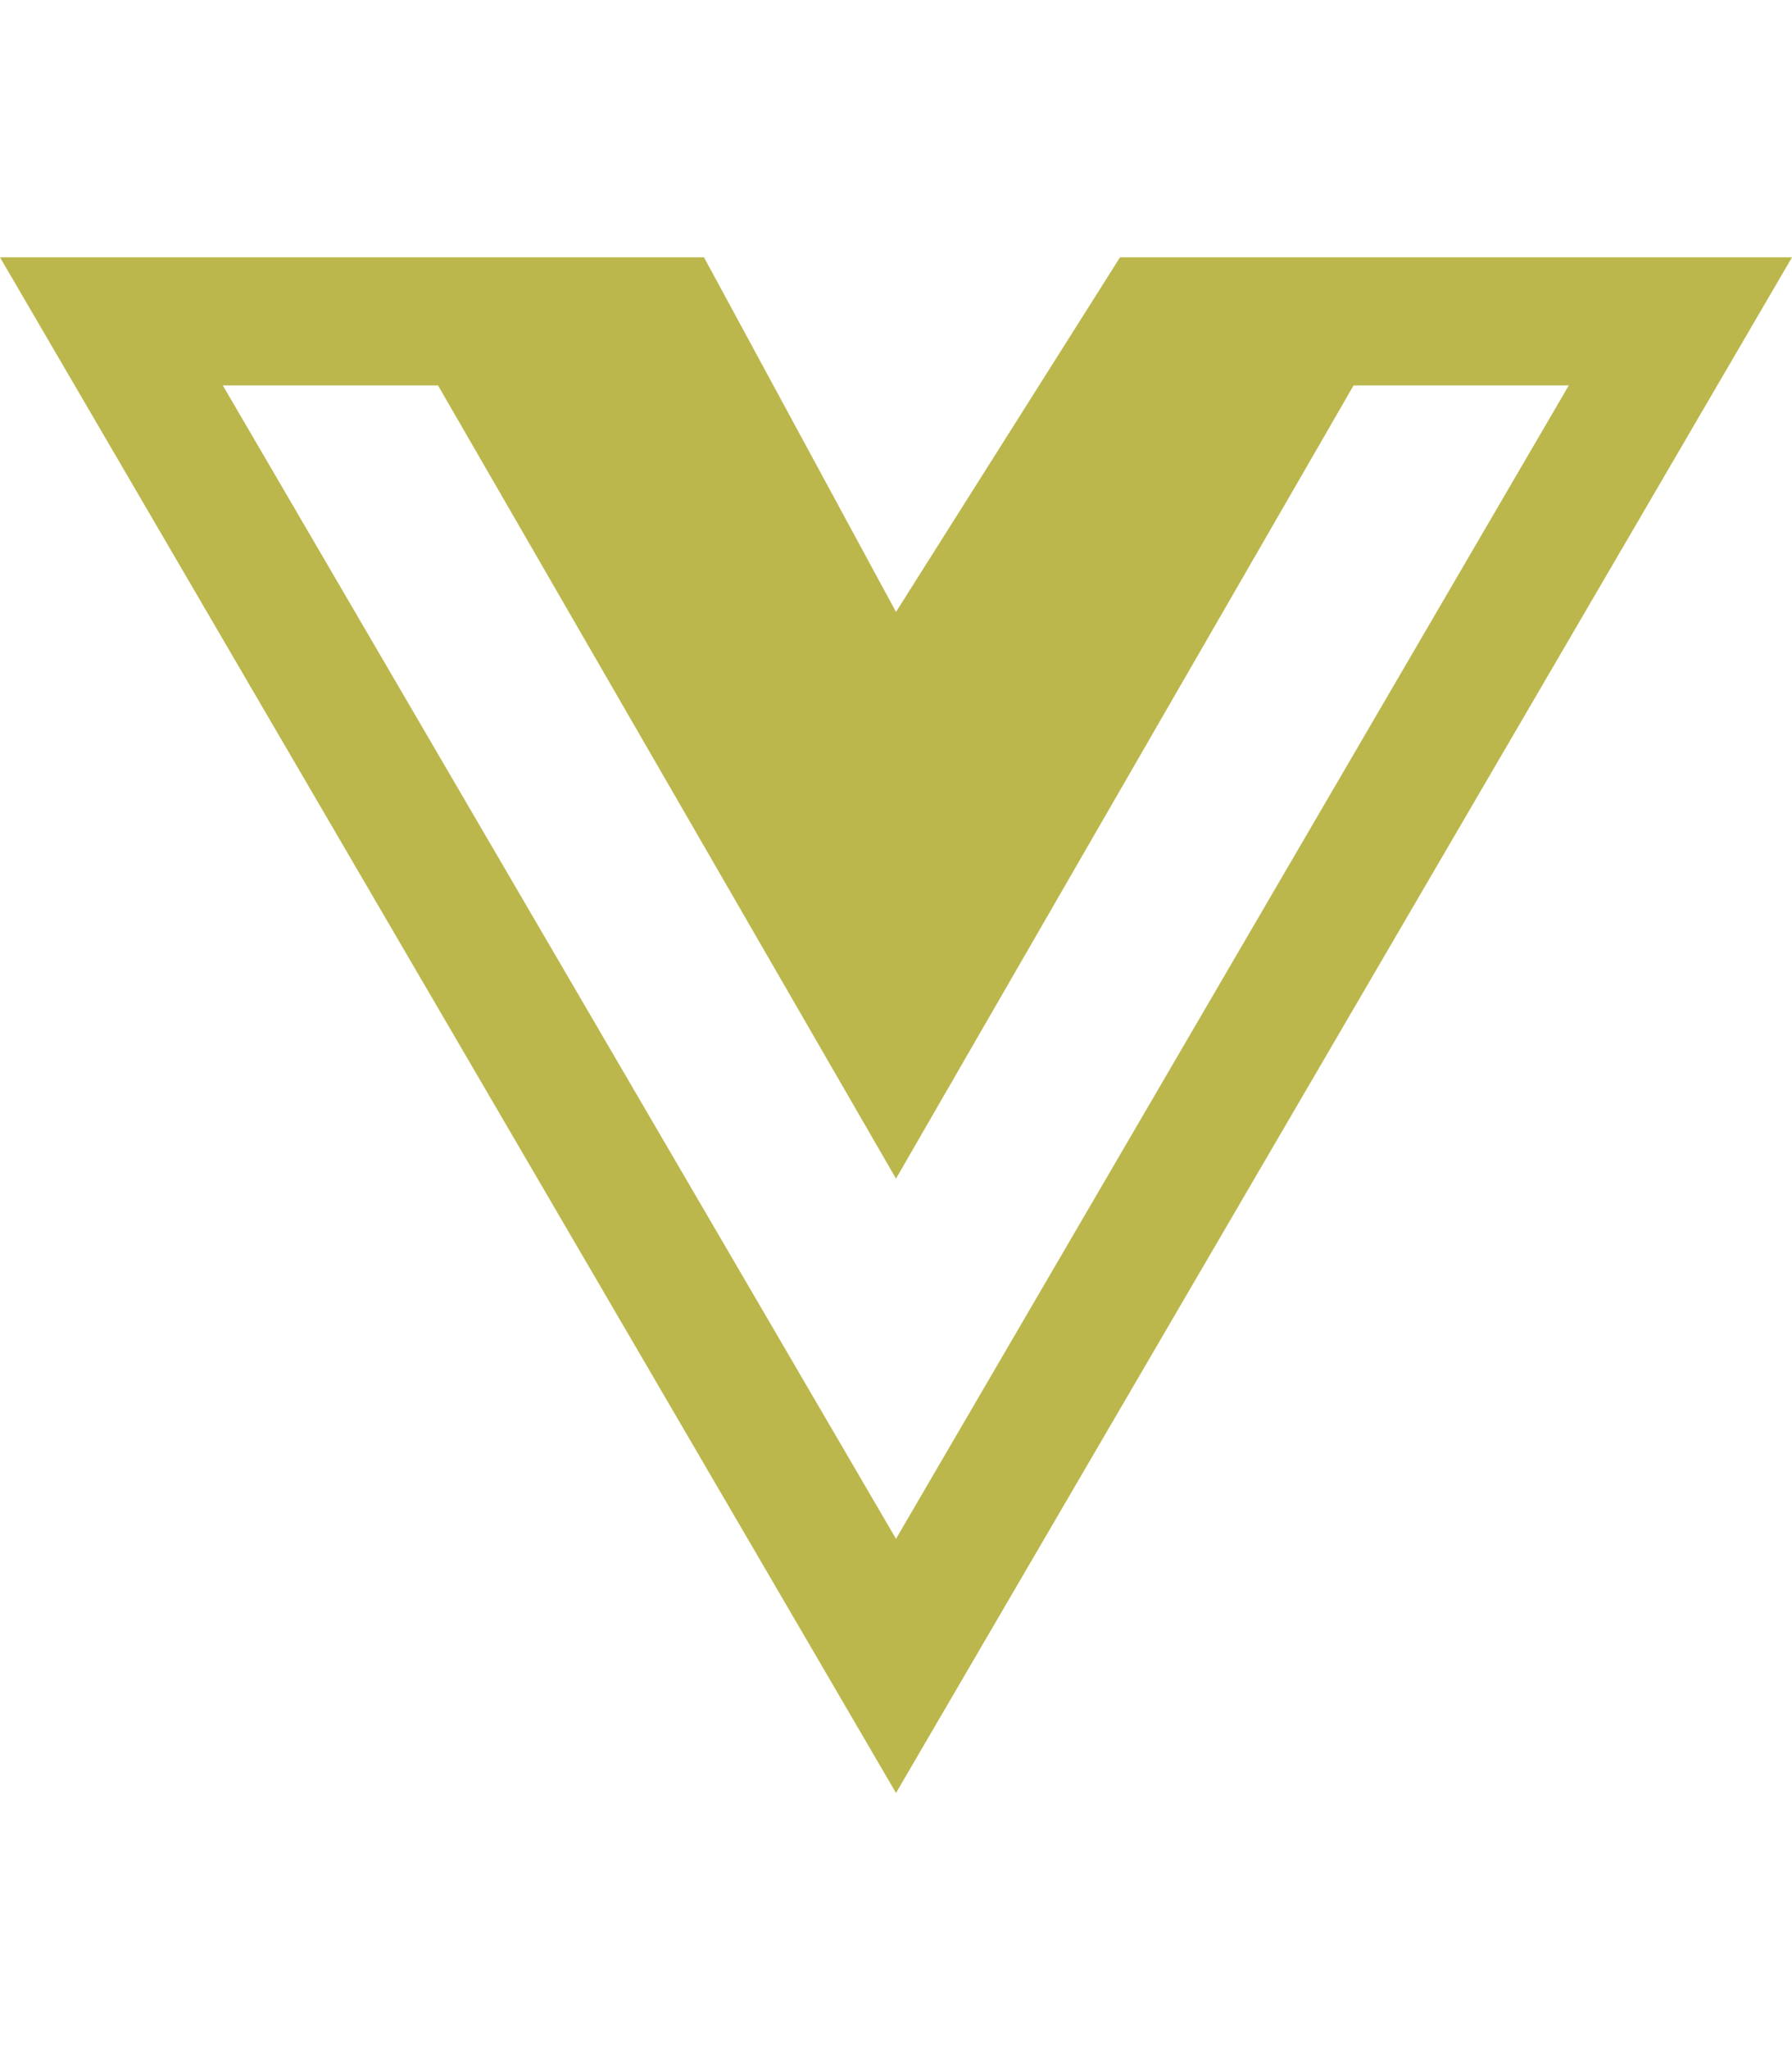 <svg aria-hidden="true" data-prefix="fab" data-icon="vuejs" class="svg-inline--fa fa-vuejs fa-w-14" xmlns="http://www.w3.org/2000/svg" viewBox="0 0 448 512"><path fill="rgb(187,183,76)" d="M356.9 64.3H280l-56 88.6-48-88.6H0L224 448 448 64.3h-91.1zm-301.2 32h53.8L224 294.5 338.4 96.3h53.8L224 384.5 55.7 96.3z"/></svg>